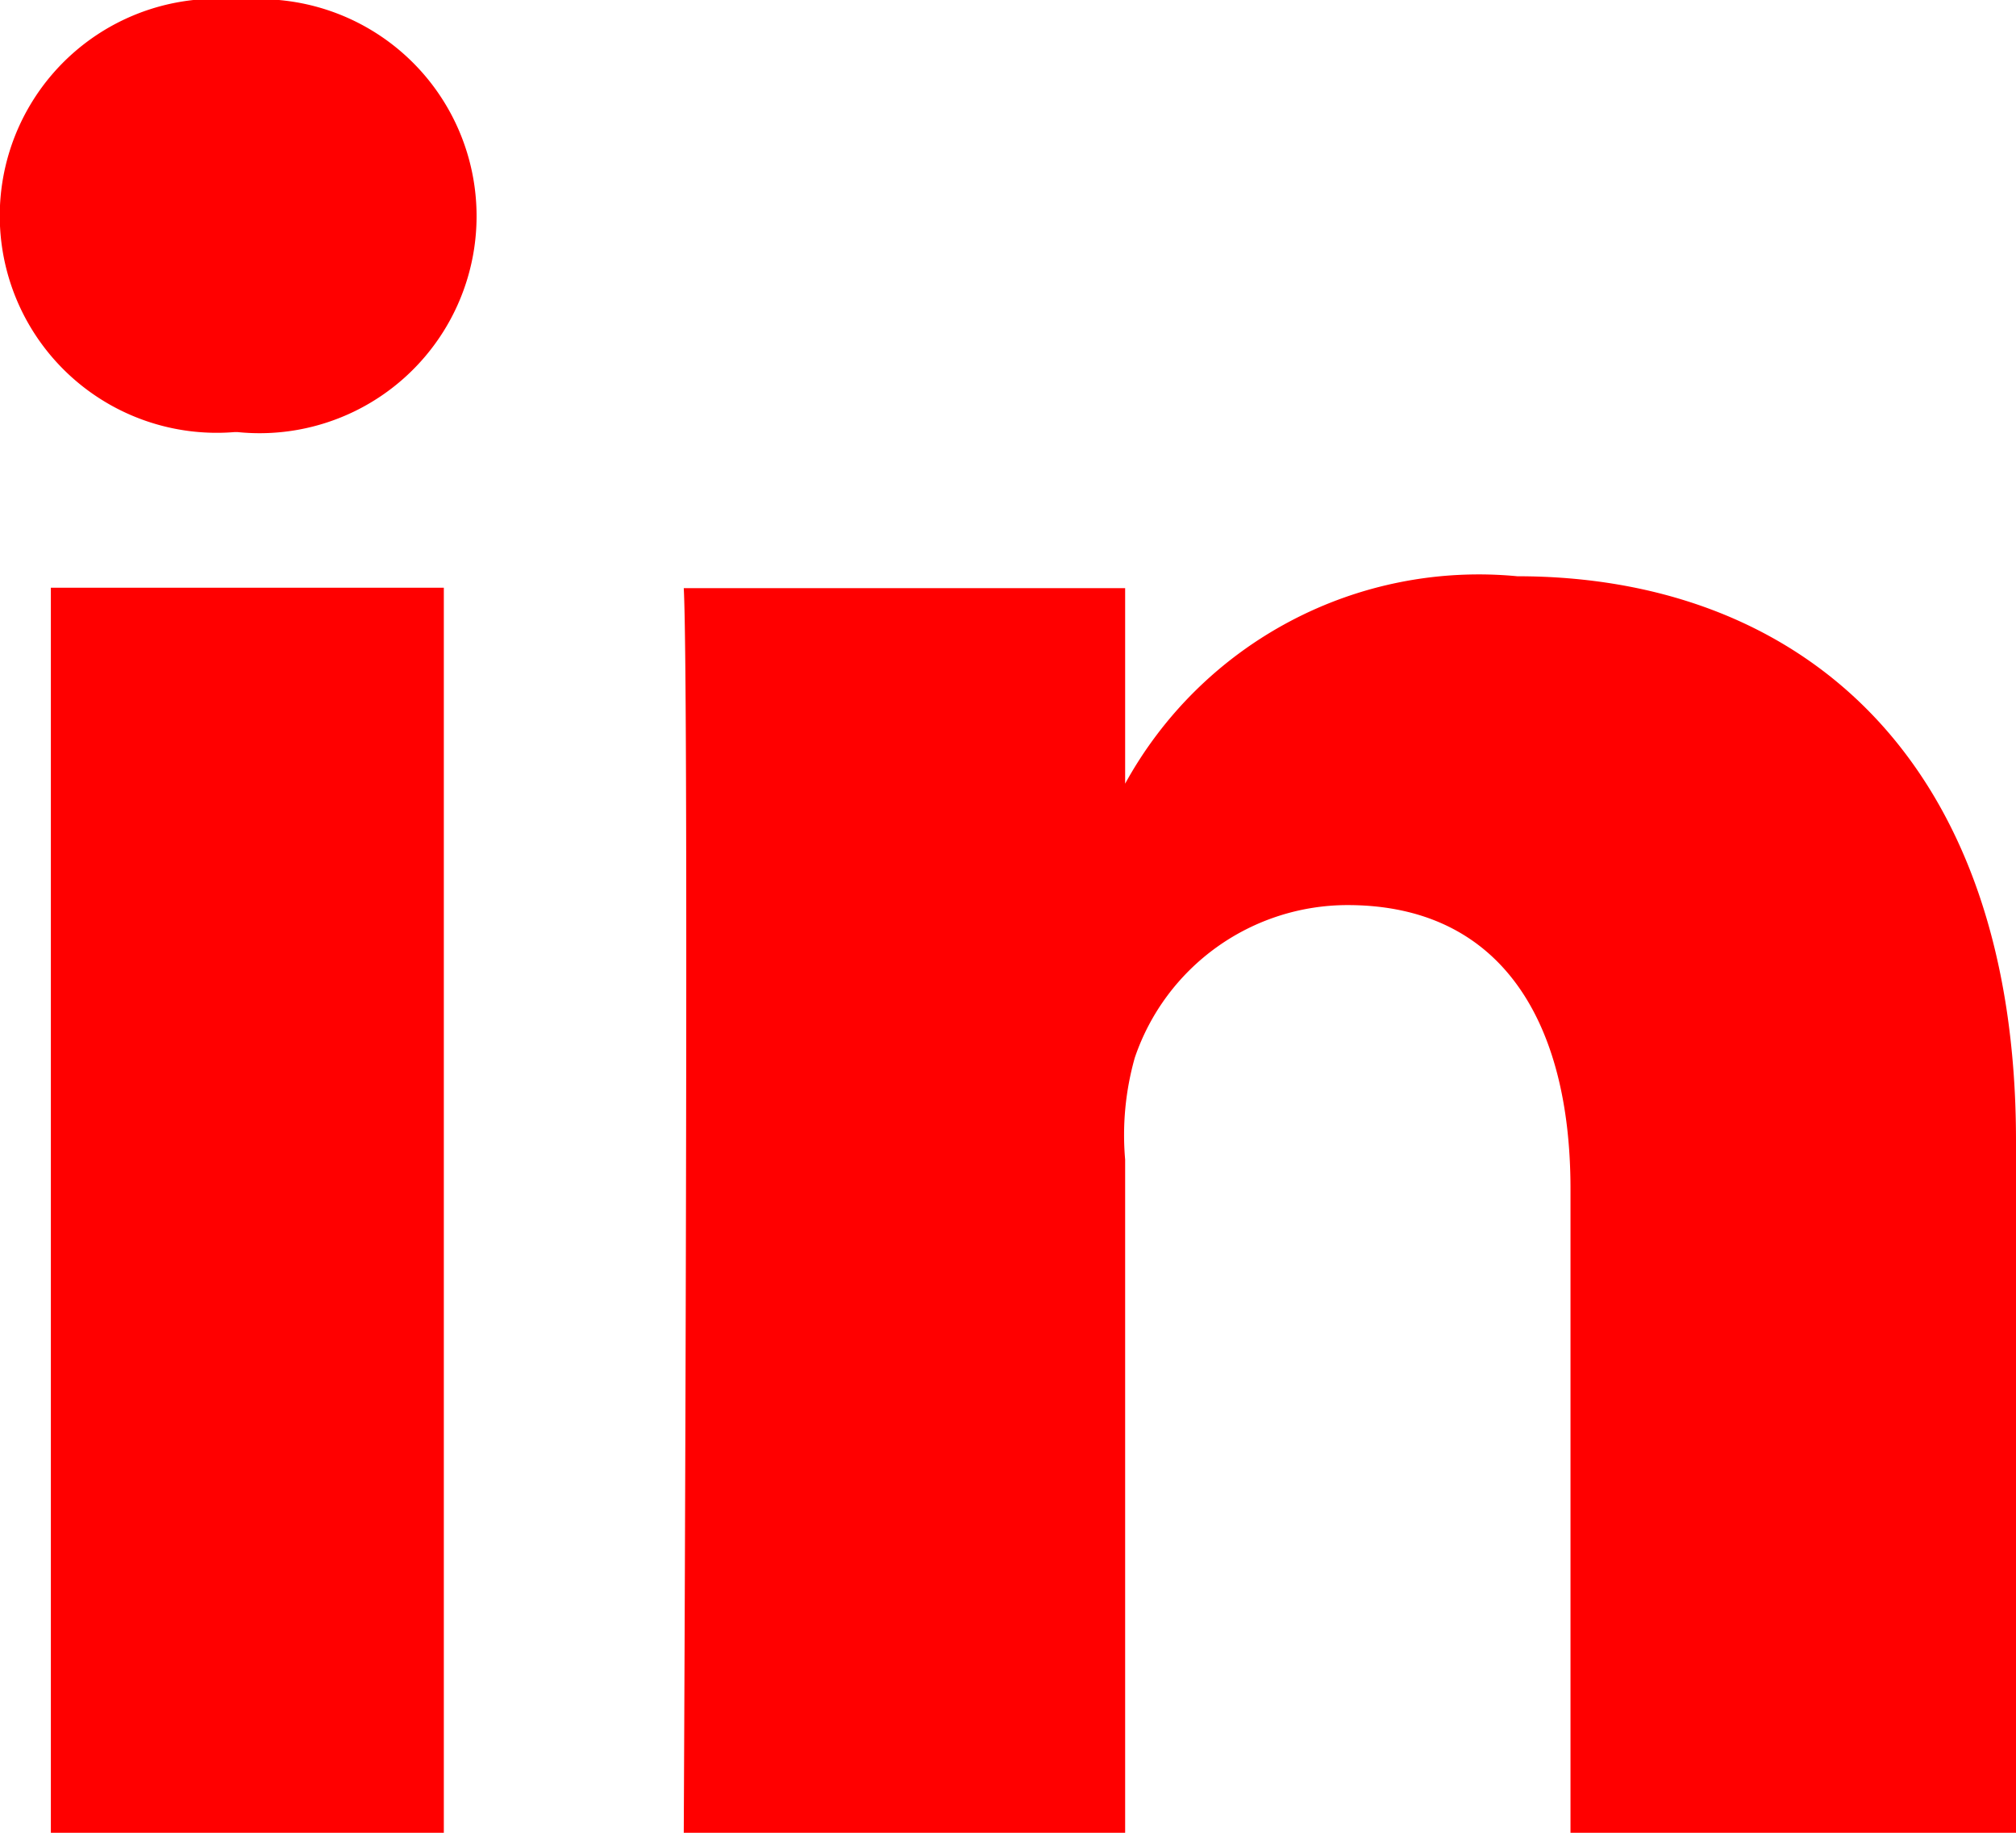 <svg xmlns="http://www.w3.org/2000/svg" width="13.2" height="12">
    <defs>
        <style>
            .cls-1{fill:red}
        </style>
    </defs>
    <g id="LinkedIn" transform="translate(-736.343 -144.062)">
        <path id="Rectangle_52" data-name="Rectangle 52" class="cls-1" transform="translate(736.676 147.91)" d="M0 0h2.573v8.152H0z"/>
        <path id="Path_878" data-name="Path 878" class="cls-1" d="M754.312 154.6a2.642 2.642 0 0 0-2.568 1.358v-1.28h-2.89c.037.68 0 8.152 0 8.152h2.89v-4.411a1.859 1.859 0 0 1 .063-.666 1.472 1.472 0 0 1 1.393-1c1 0 1.46.754 1.46 1.858v4.218h2.917v-4.532c0-2.527-1.436-3.697-3.265-3.697z" transform="translate(-8.034 -6.765)"/>
        <path id="Path_879" data-name="Path 879" class="cls-1" d="M737.915 144.062a1.421 1.421 0 1 0-.036 2.829h.019a1.421 1.421 0 1 0 .018-2.829z"/>
    </g>
</svg>
